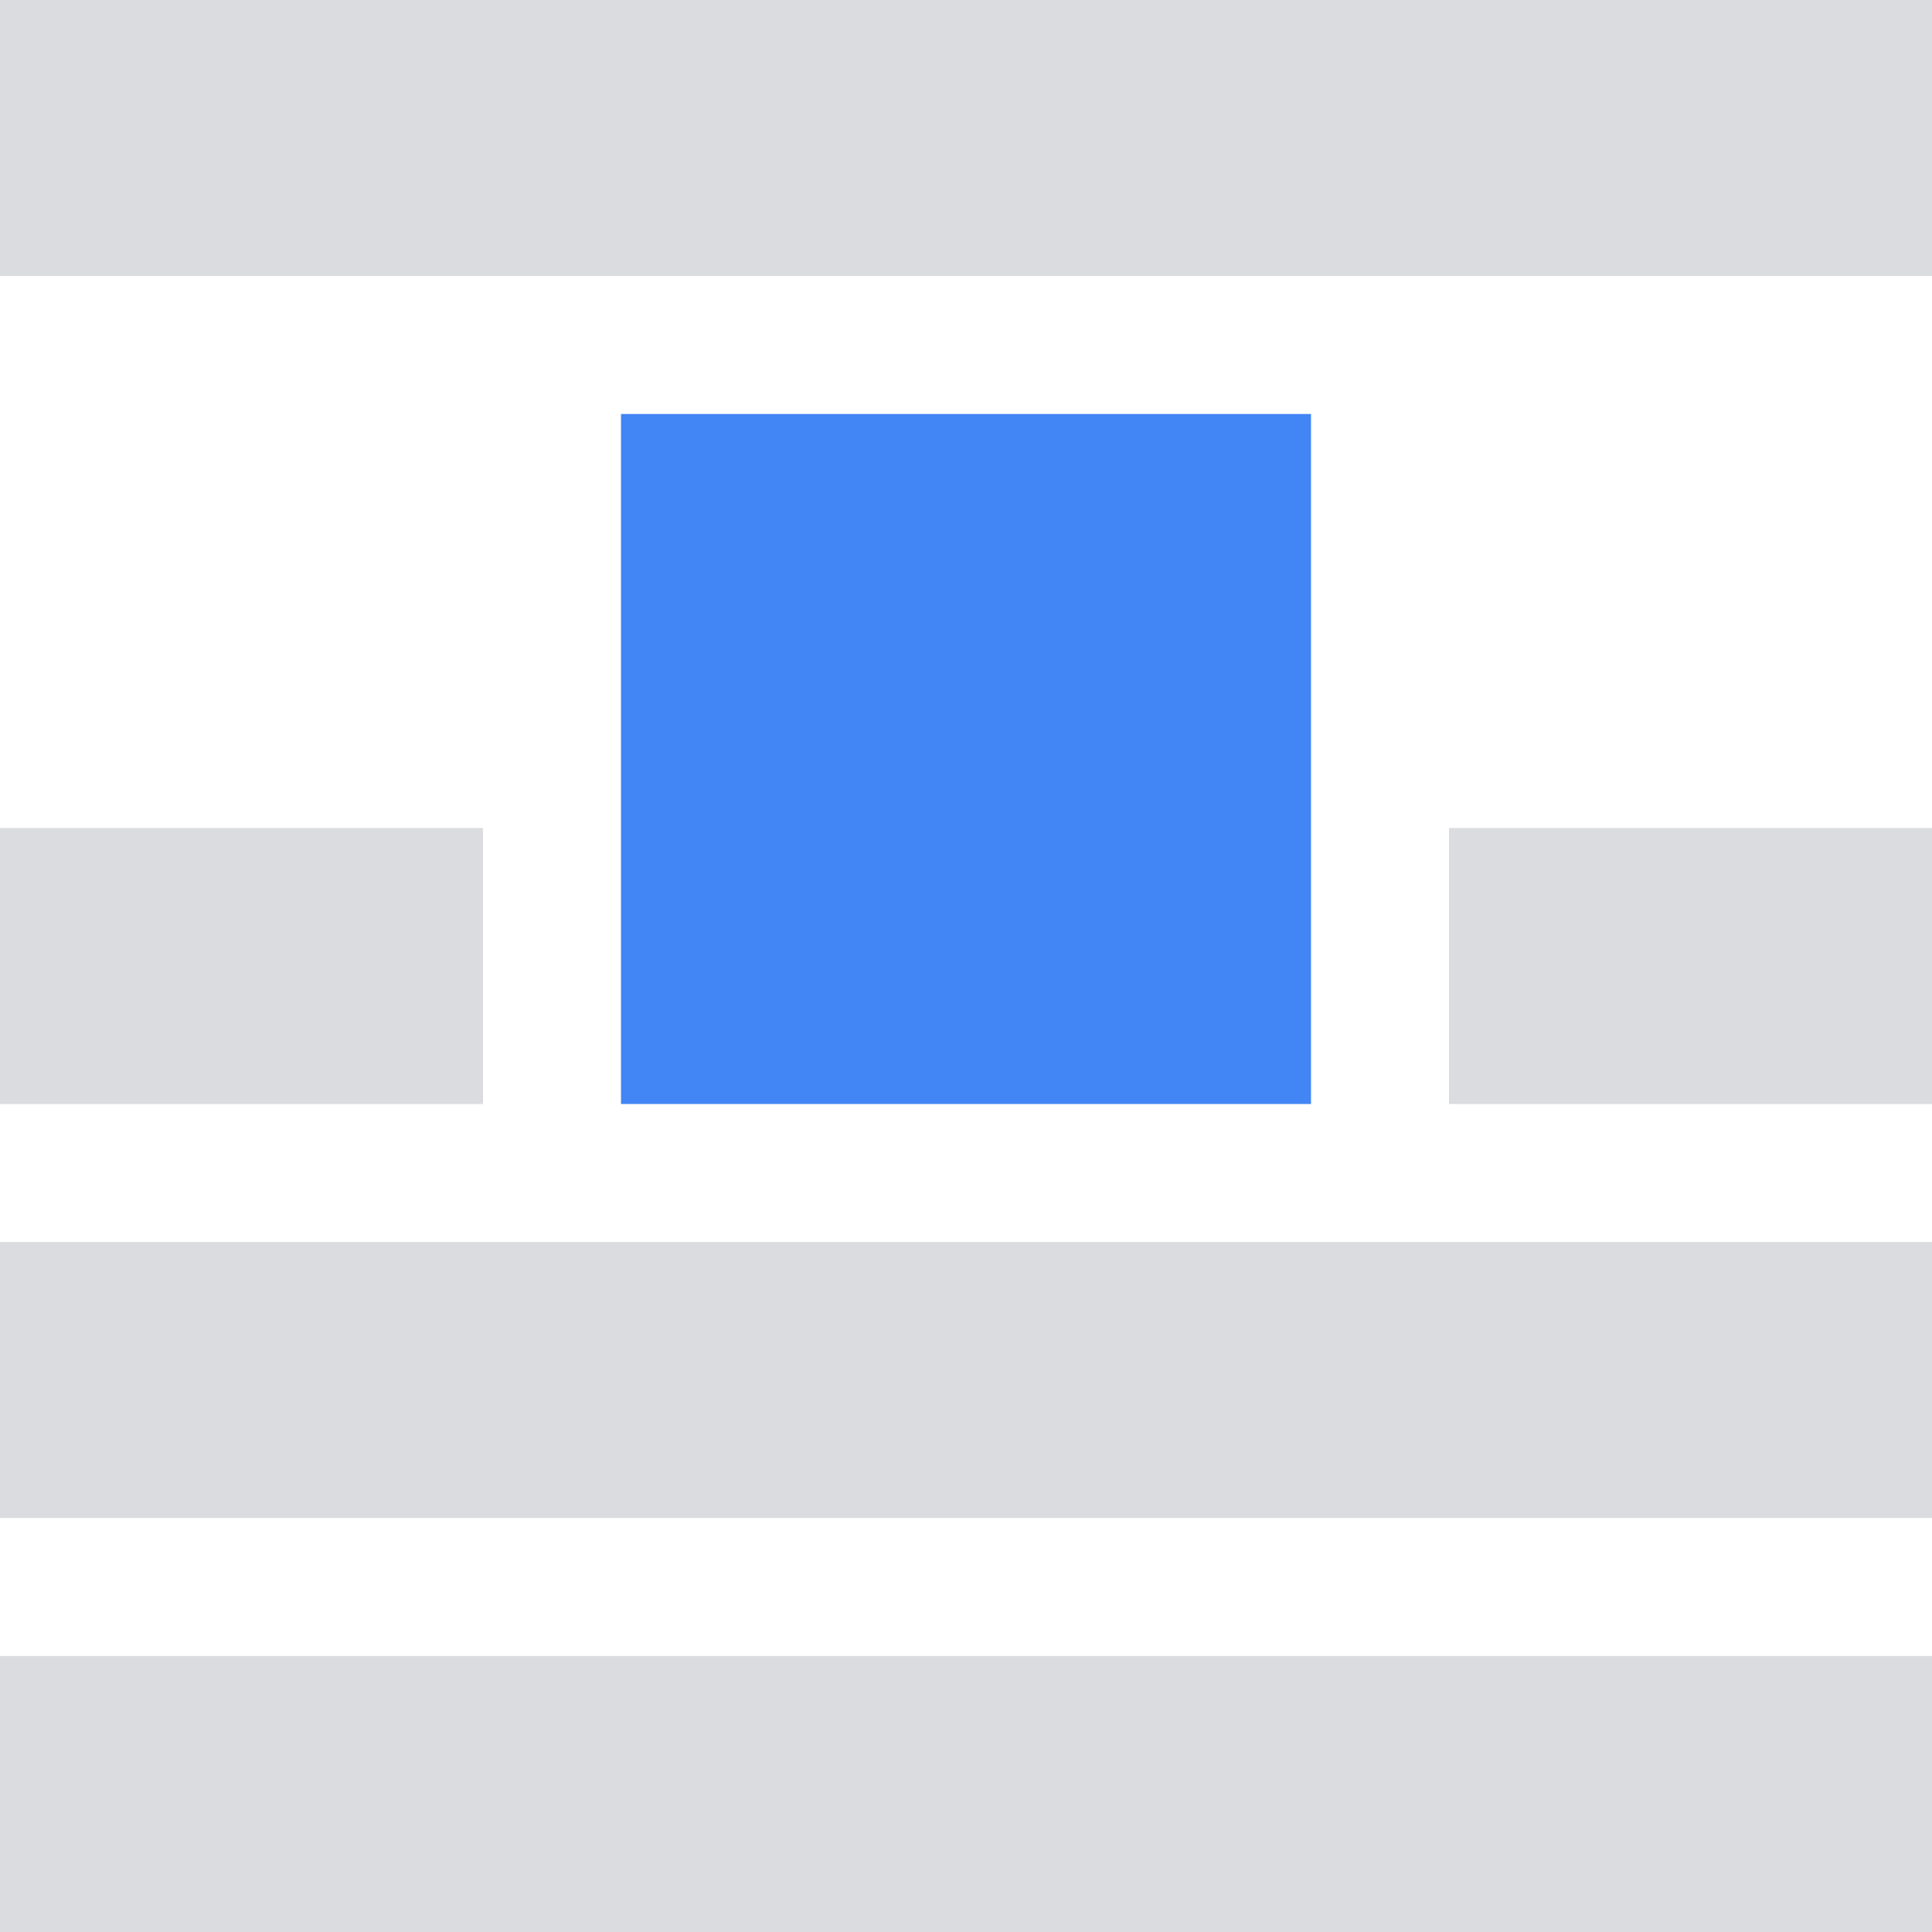 <svg width="56" height="56" viewBox="0 0 56 56" fill="none" xmlns="http://www.w3.org/2000/svg">
<path fill-rule="evenodd" clip-rule="evenodd" d="M0 0H56V8H0V0ZM0 24H14V32H0V24ZM42 24H56V32H42V24ZM0 36H56V44H0V36ZM0 48H56V56H0V48Z" fill="#DADCE0"/>
<path fill-rule="evenodd" clip-rule="evenodd" d="M18 12H38V32H18V12Z" fill="#4285F4"/>
</svg>
